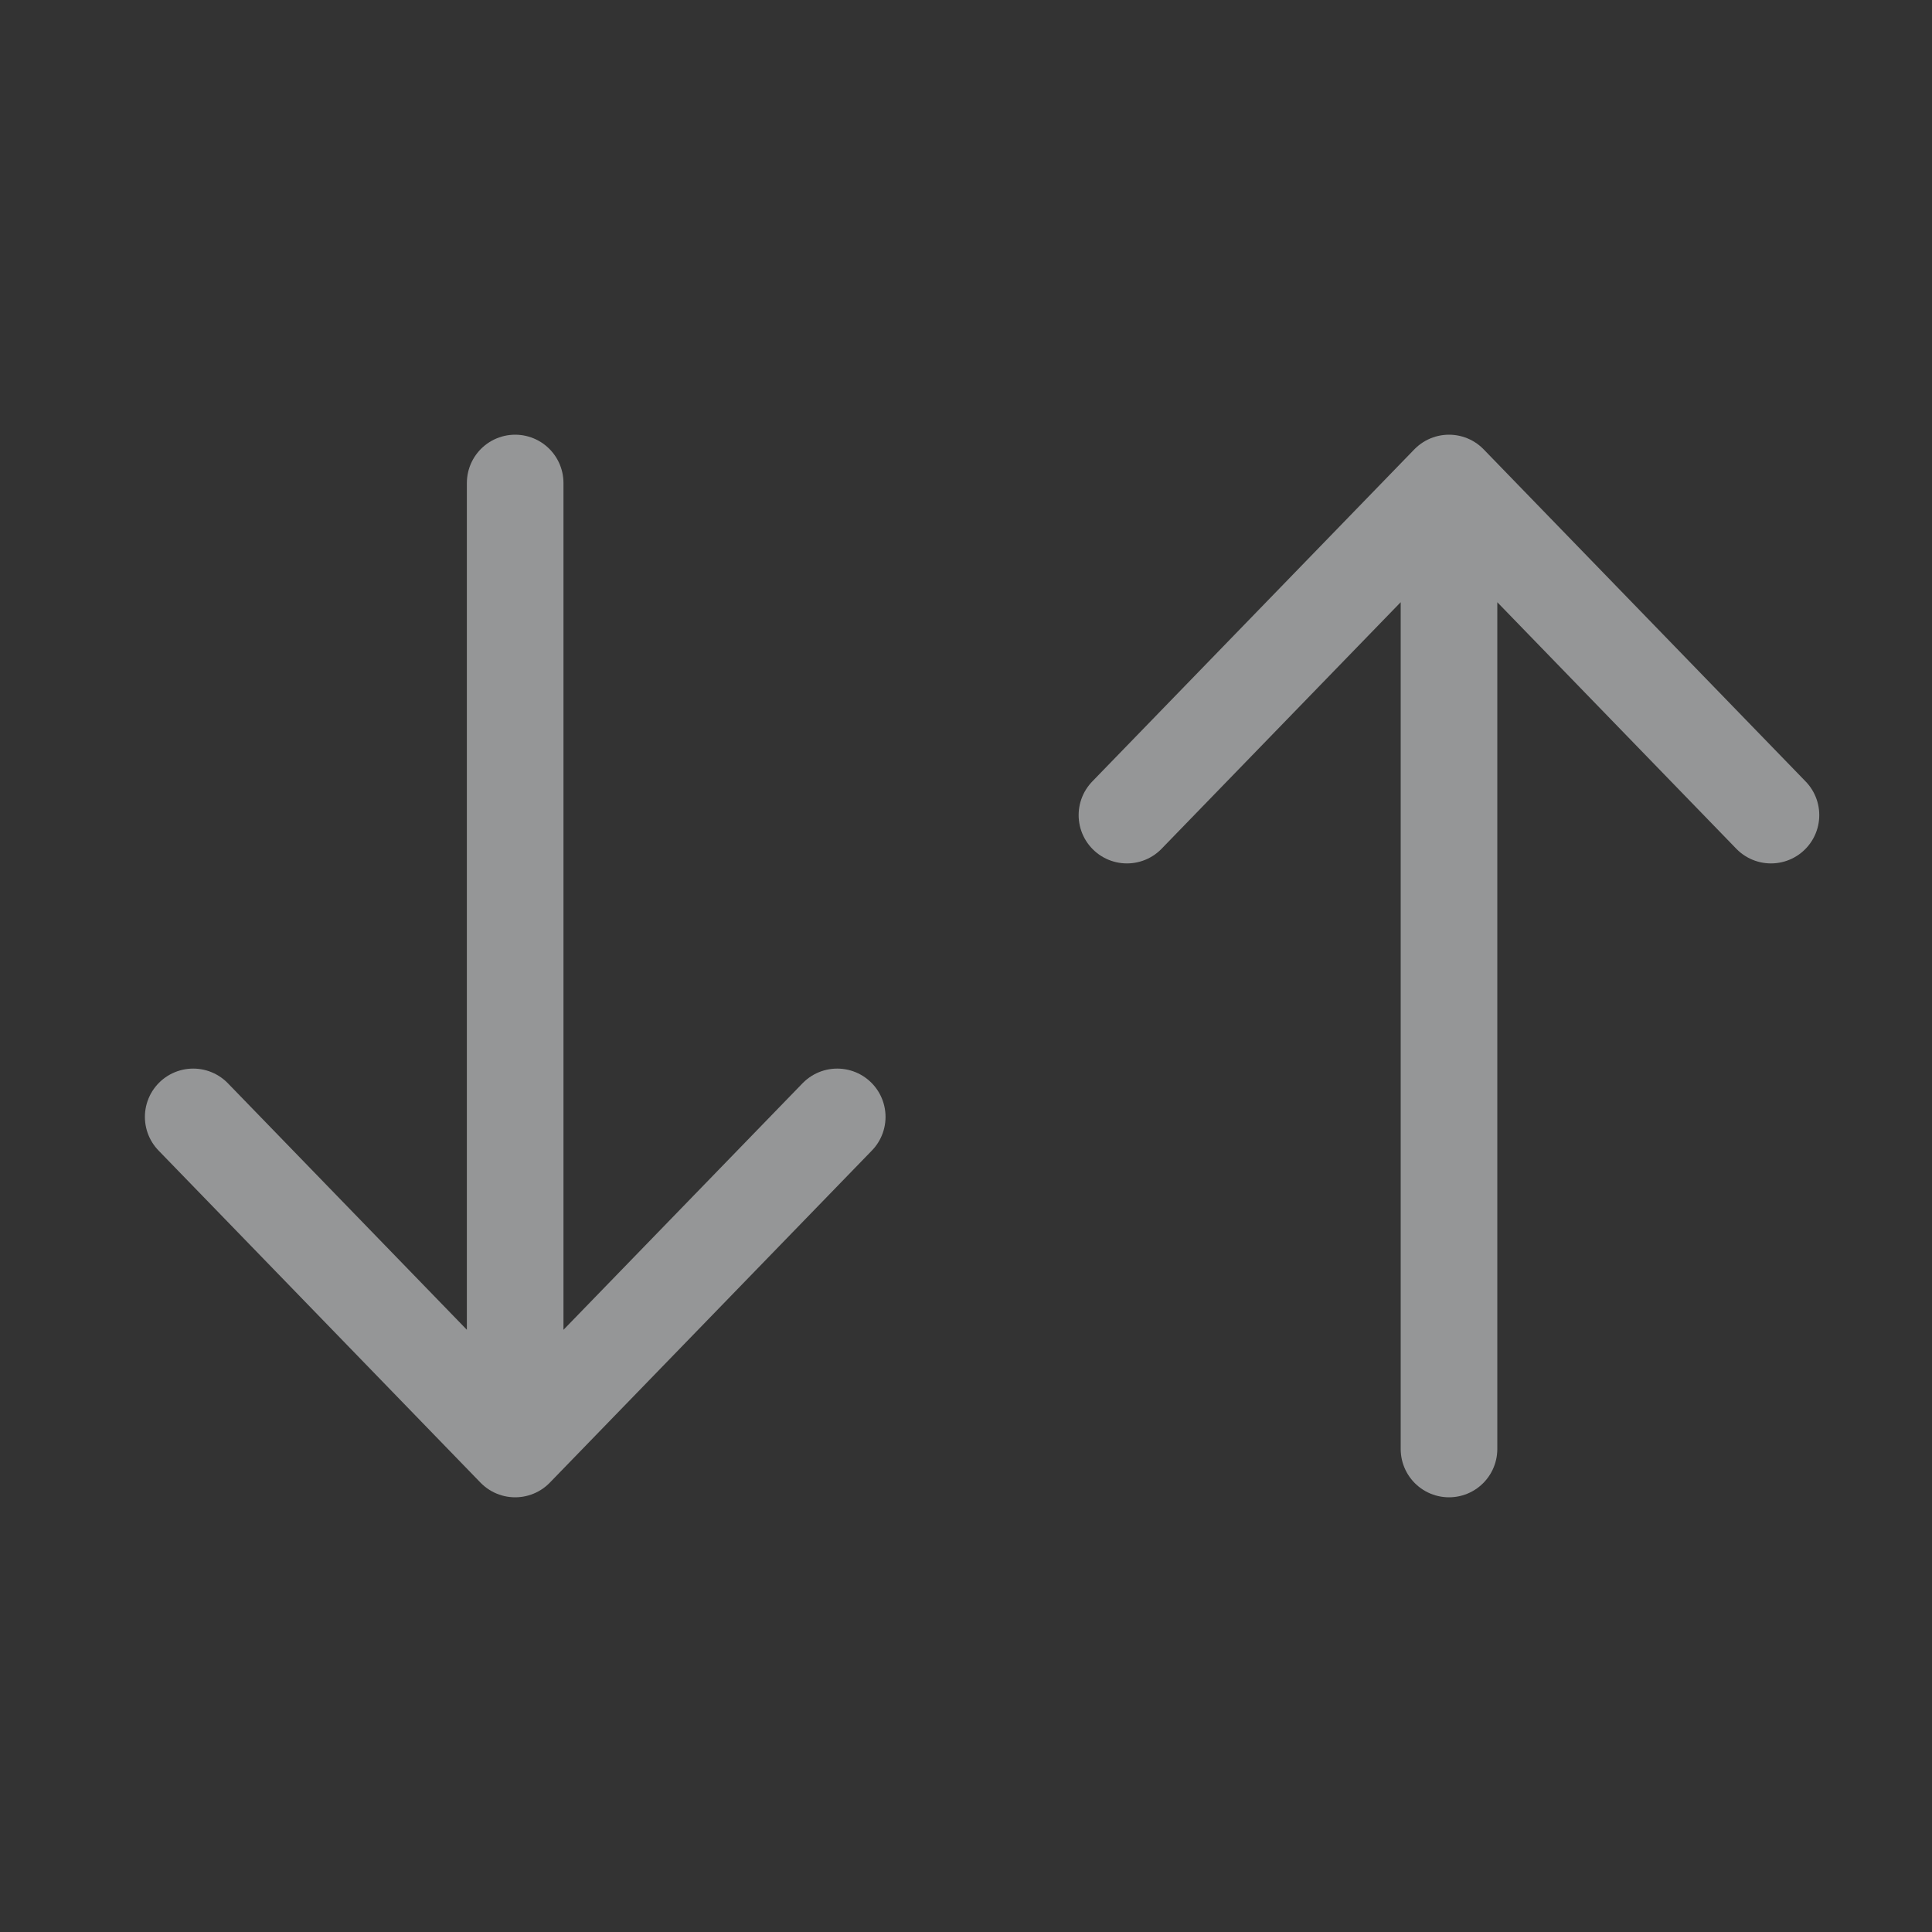 <svg width="20" height="20" viewBox="0 0 20 20" fill="none" xmlns="http://www.w3.org/2000/svg">
<rect x="0" y="0" width="20" height="20" fill="#333333" stroke="none"/>
<g opacity="0.5">
<path d="M15 15V5M15 5L18.333 8.438M15 5L11.666 8.438" stroke="#F8FAFC" stroke-linecap="round" stroke-linejoin="round"/>
<path d="M5.333 5V15M5.333 15L8.667 11.562M5.333 15L2 11.562" stroke="#F8FAFC" stroke-linecap="round" stroke-linejoin="round"/>
</g>
</svg>
